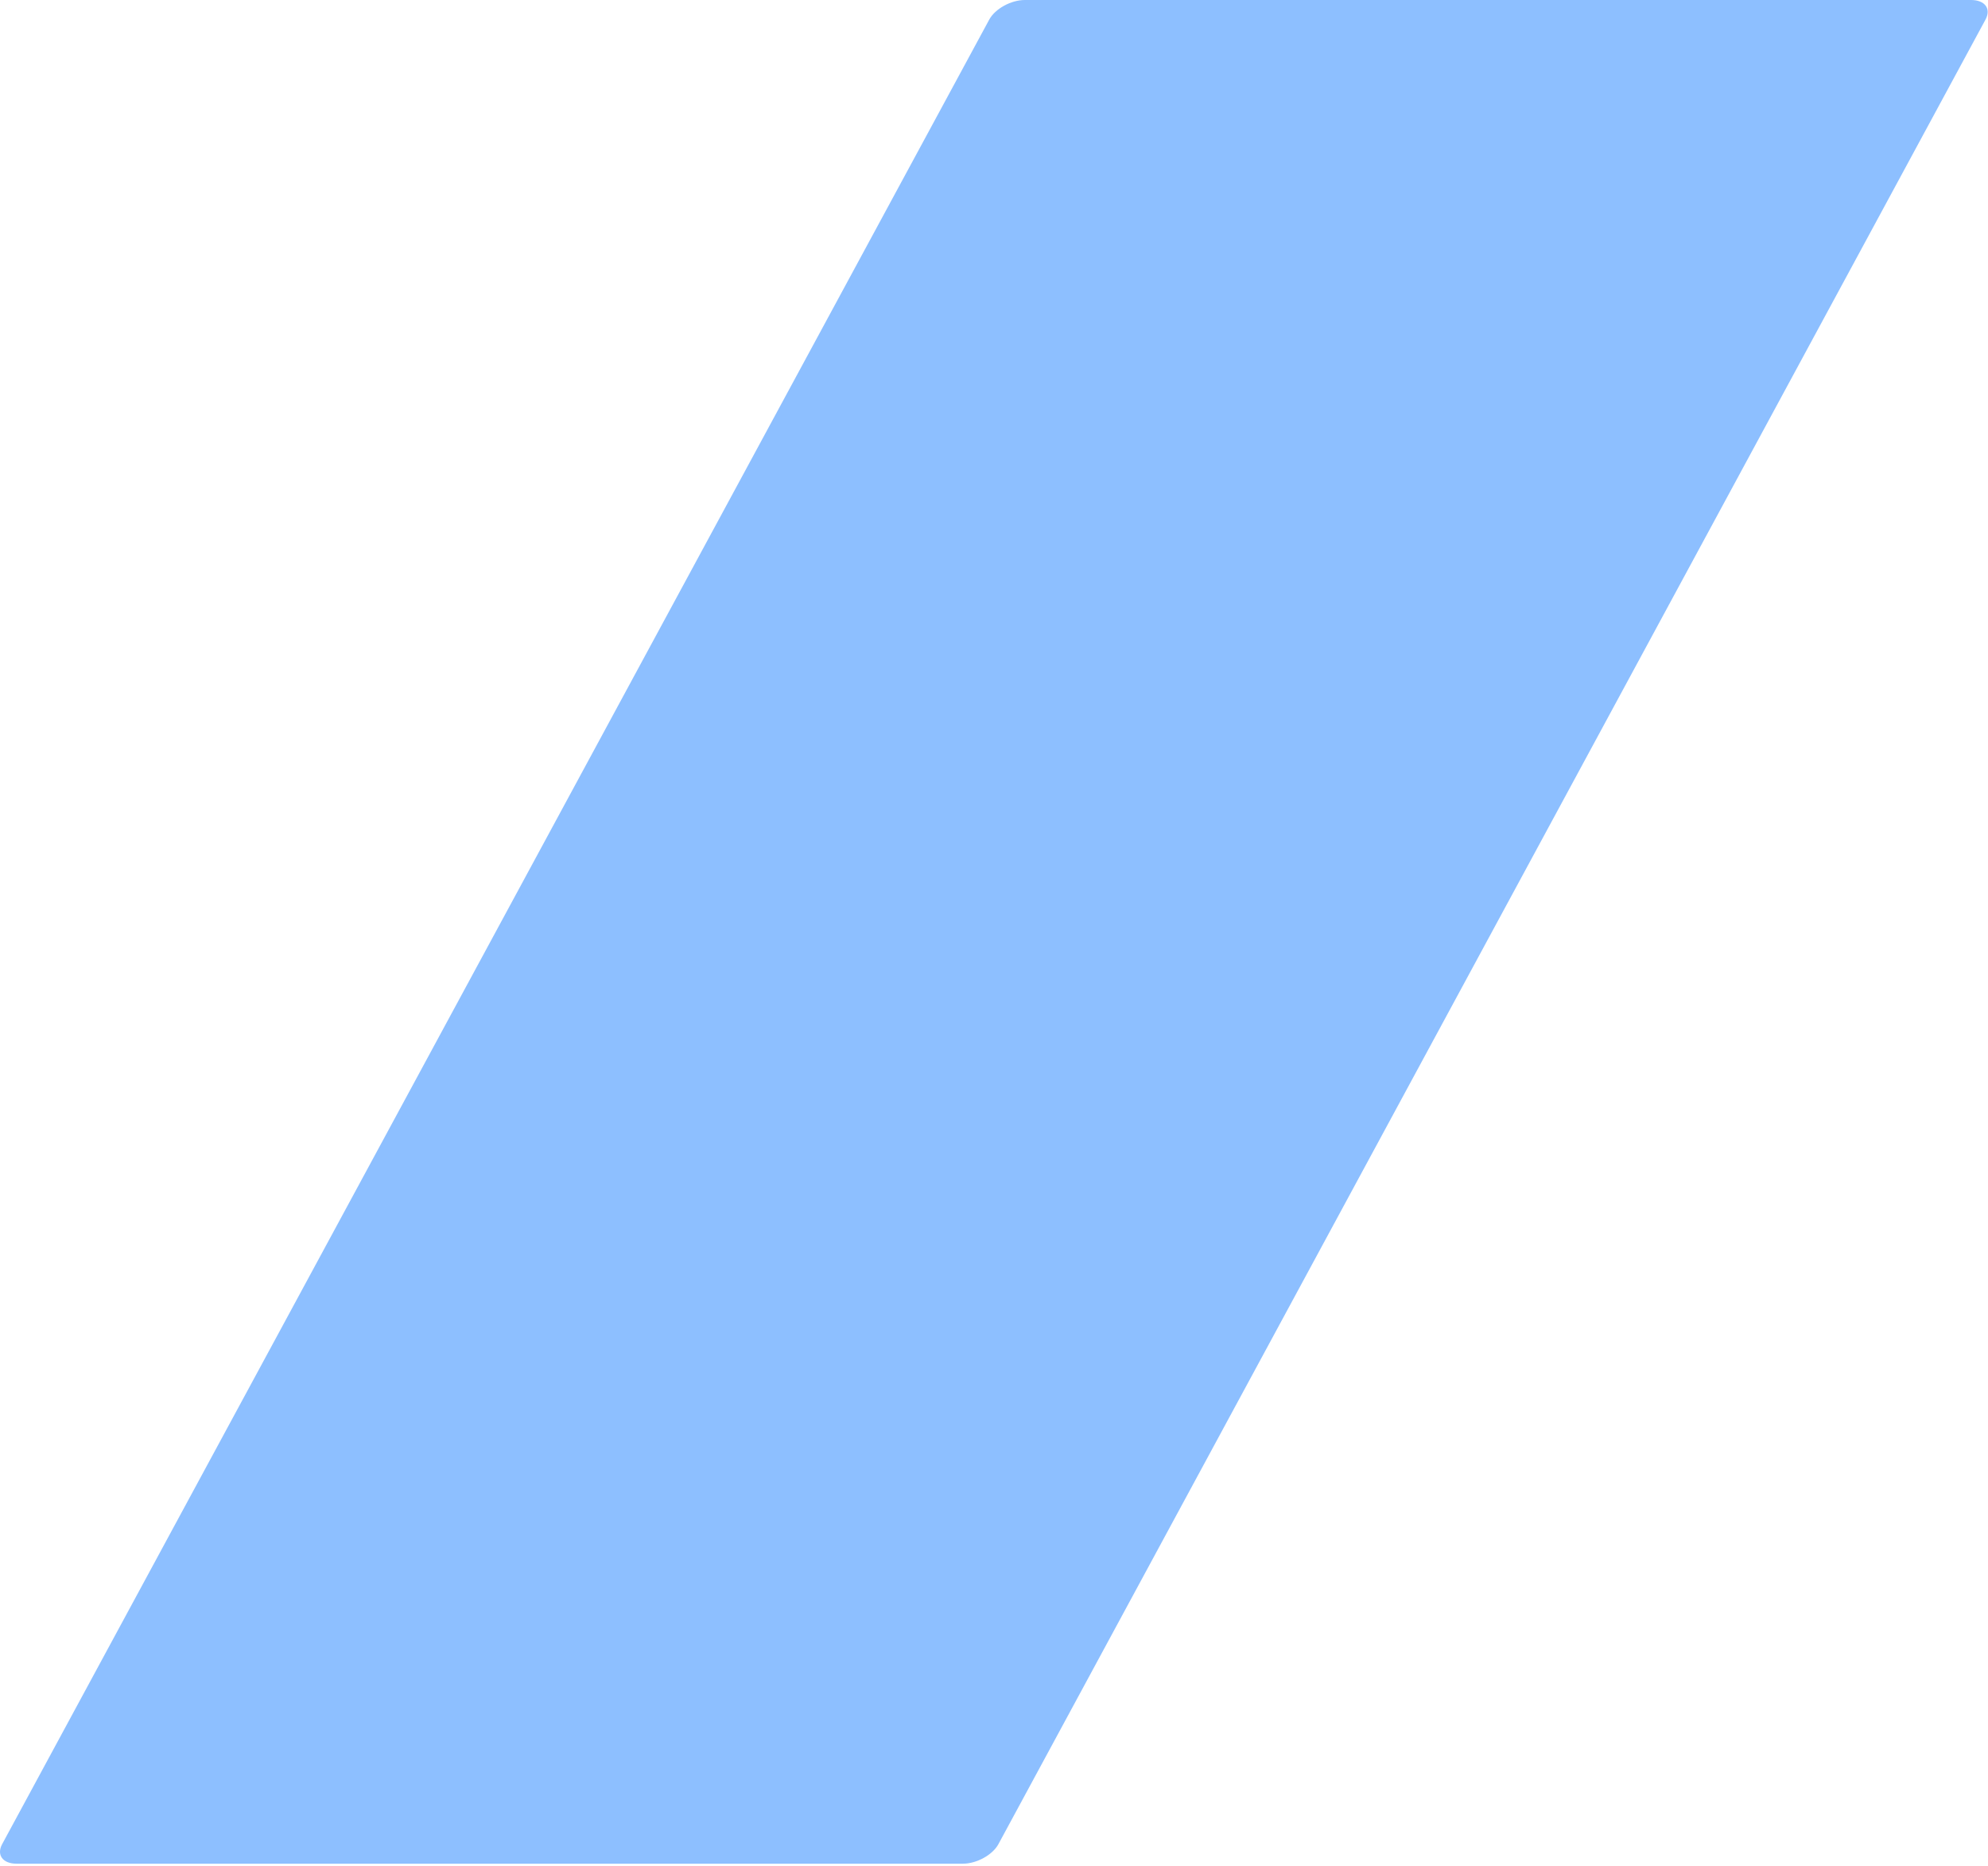 <svg width="923" height="866" viewBox="0 0 923 866" fill="none" xmlns="http://www.w3.org/2000/svg">
<path opacity="0.638" fill-rule="evenodd" clip-rule="evenodd" d="M475.812 0H915.163C921.57 0 924.563 4.066 921.848 9.082L463.552 855.993C460.838 861.009 453.444 865.075 447.038 865.075H7.687C1.28 865.075 -1.713 861.009 1.001 855.993L459.298 9.082C462.012 4.066 469.406 0 475.812 0Z" fill="#4D9CFF"/>
</svg>
